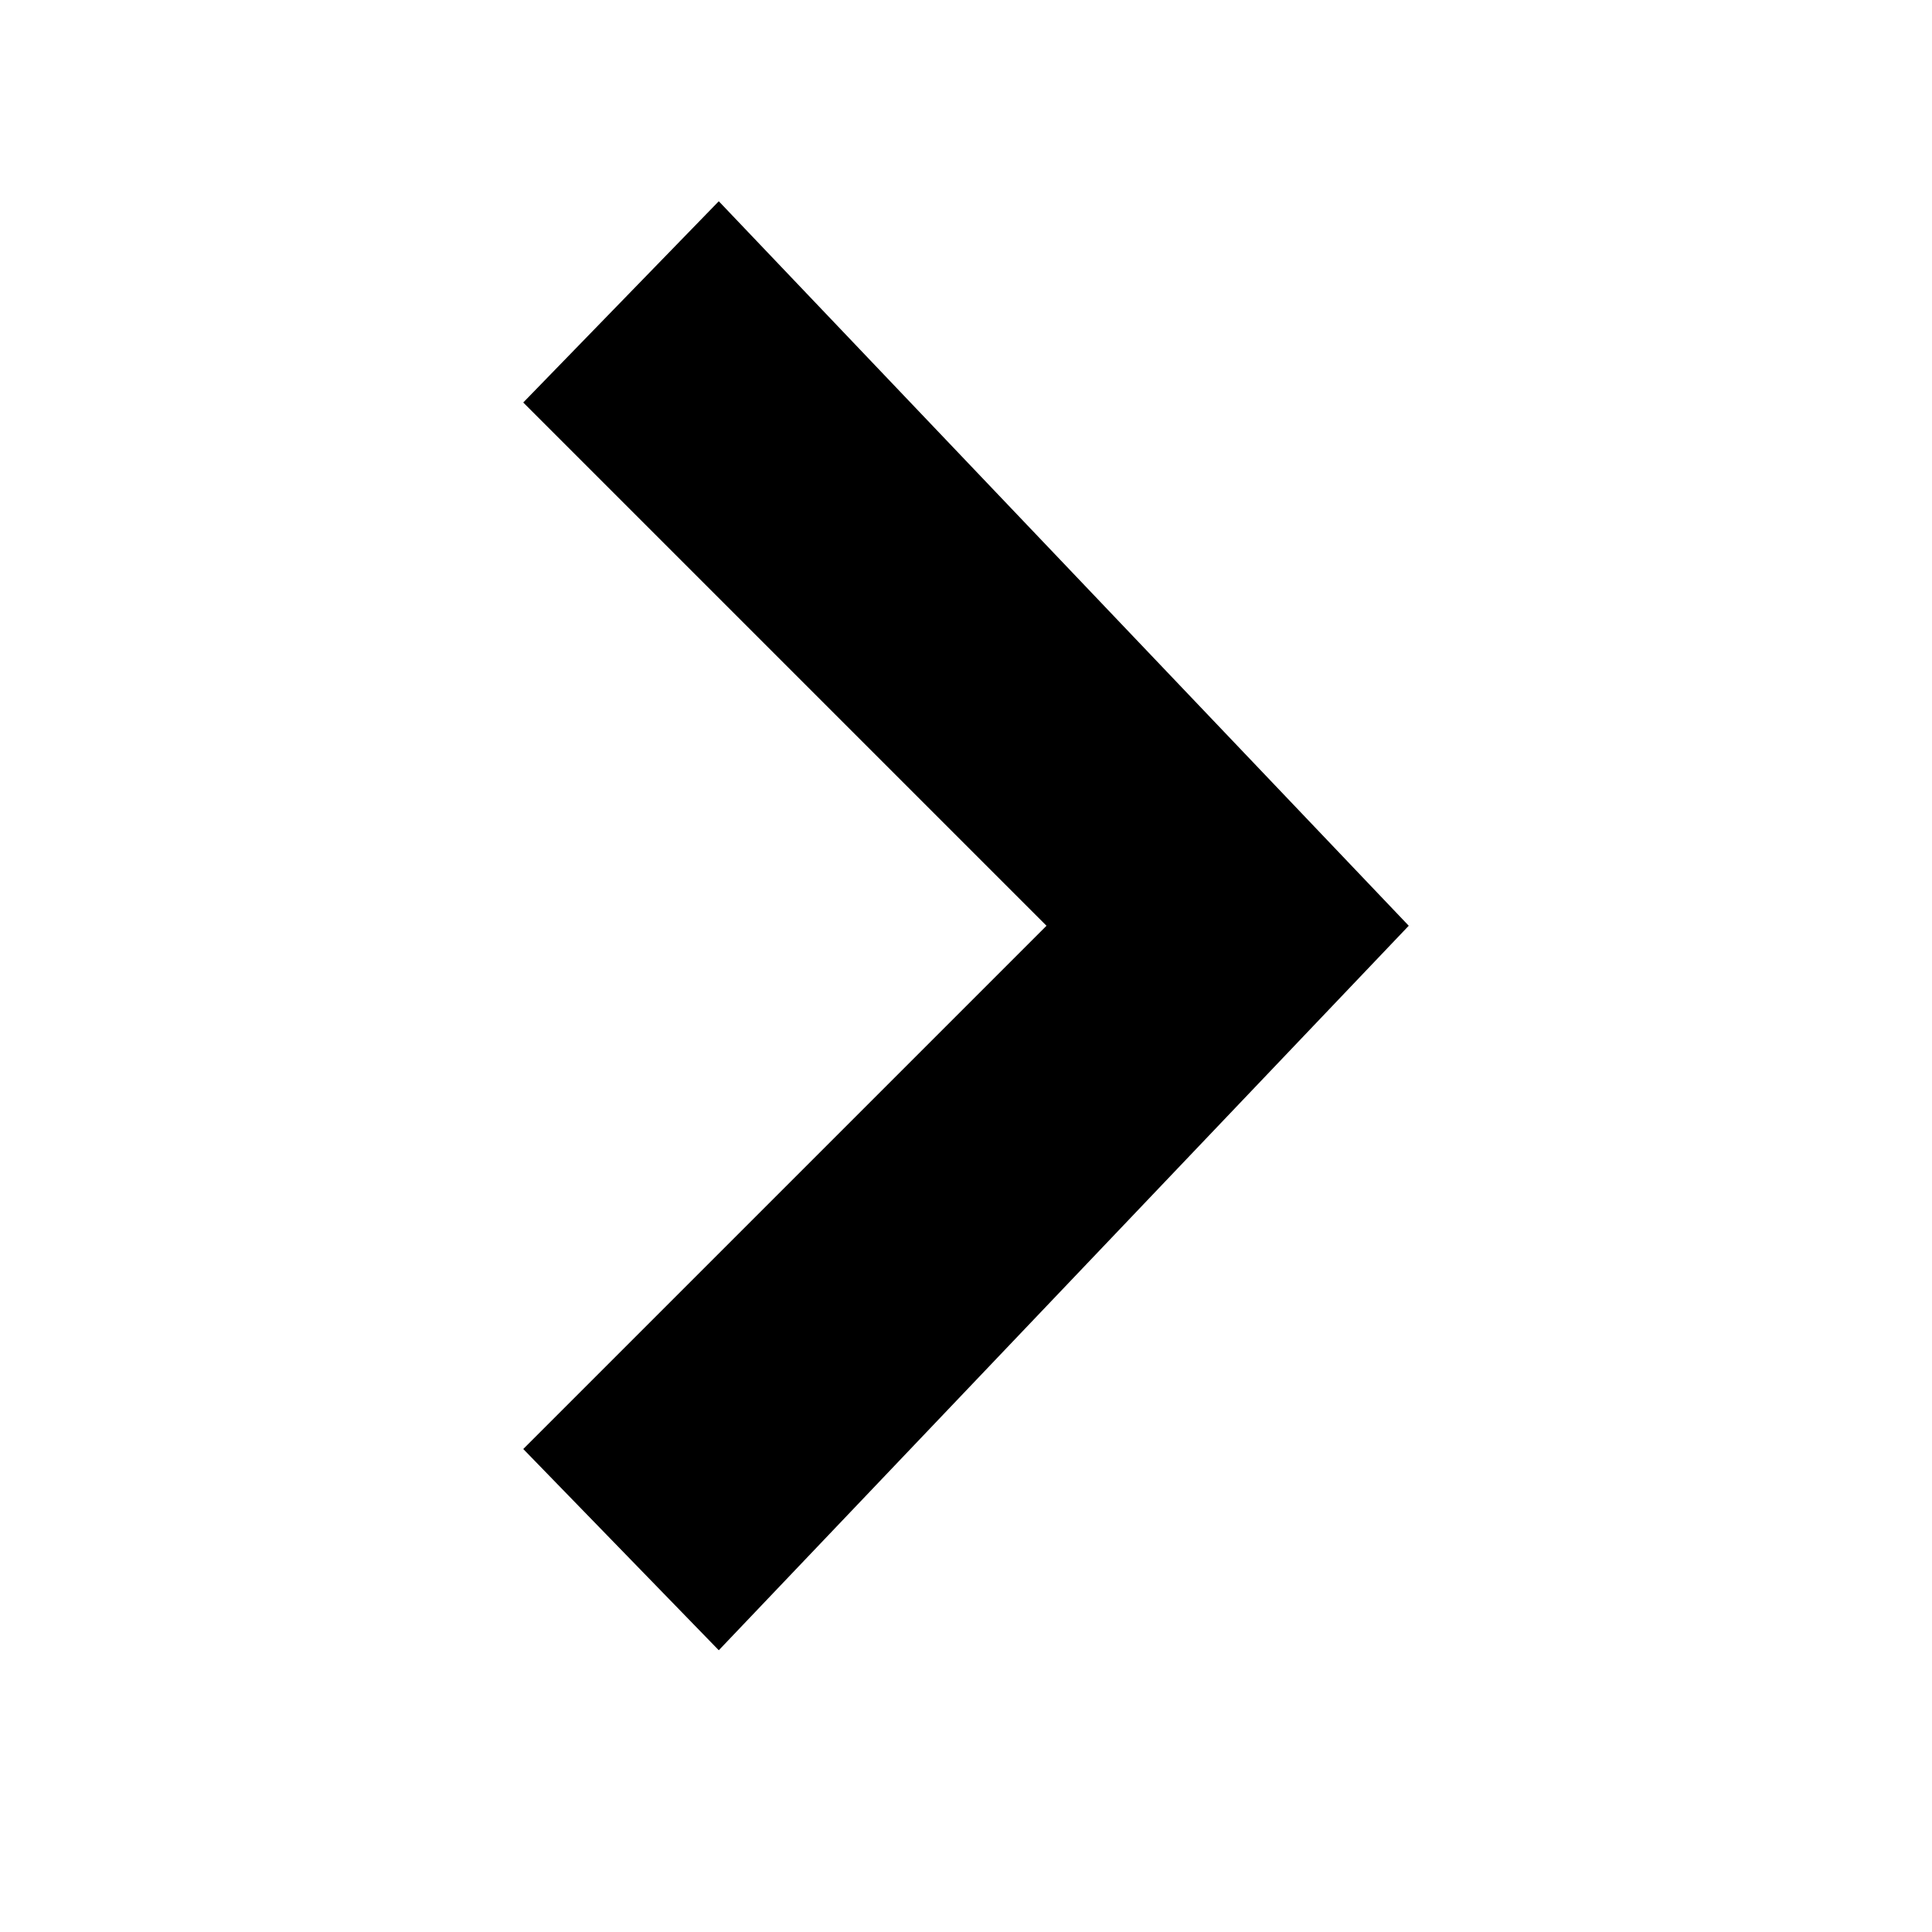 <svg width="24" height="24" viewBox="0 0 24 24" fill="none" xmlns="http://www.w3.org/2000/svg">
<path fill-rule="evenodd" clip-rule="evenodd" d="M17.5 11.5L8.929 20.5L6.5 18L13 11.5L6.5 5L8.929 2.5L17.5 11.5Z" fill="currentColor"/>
</svg>
